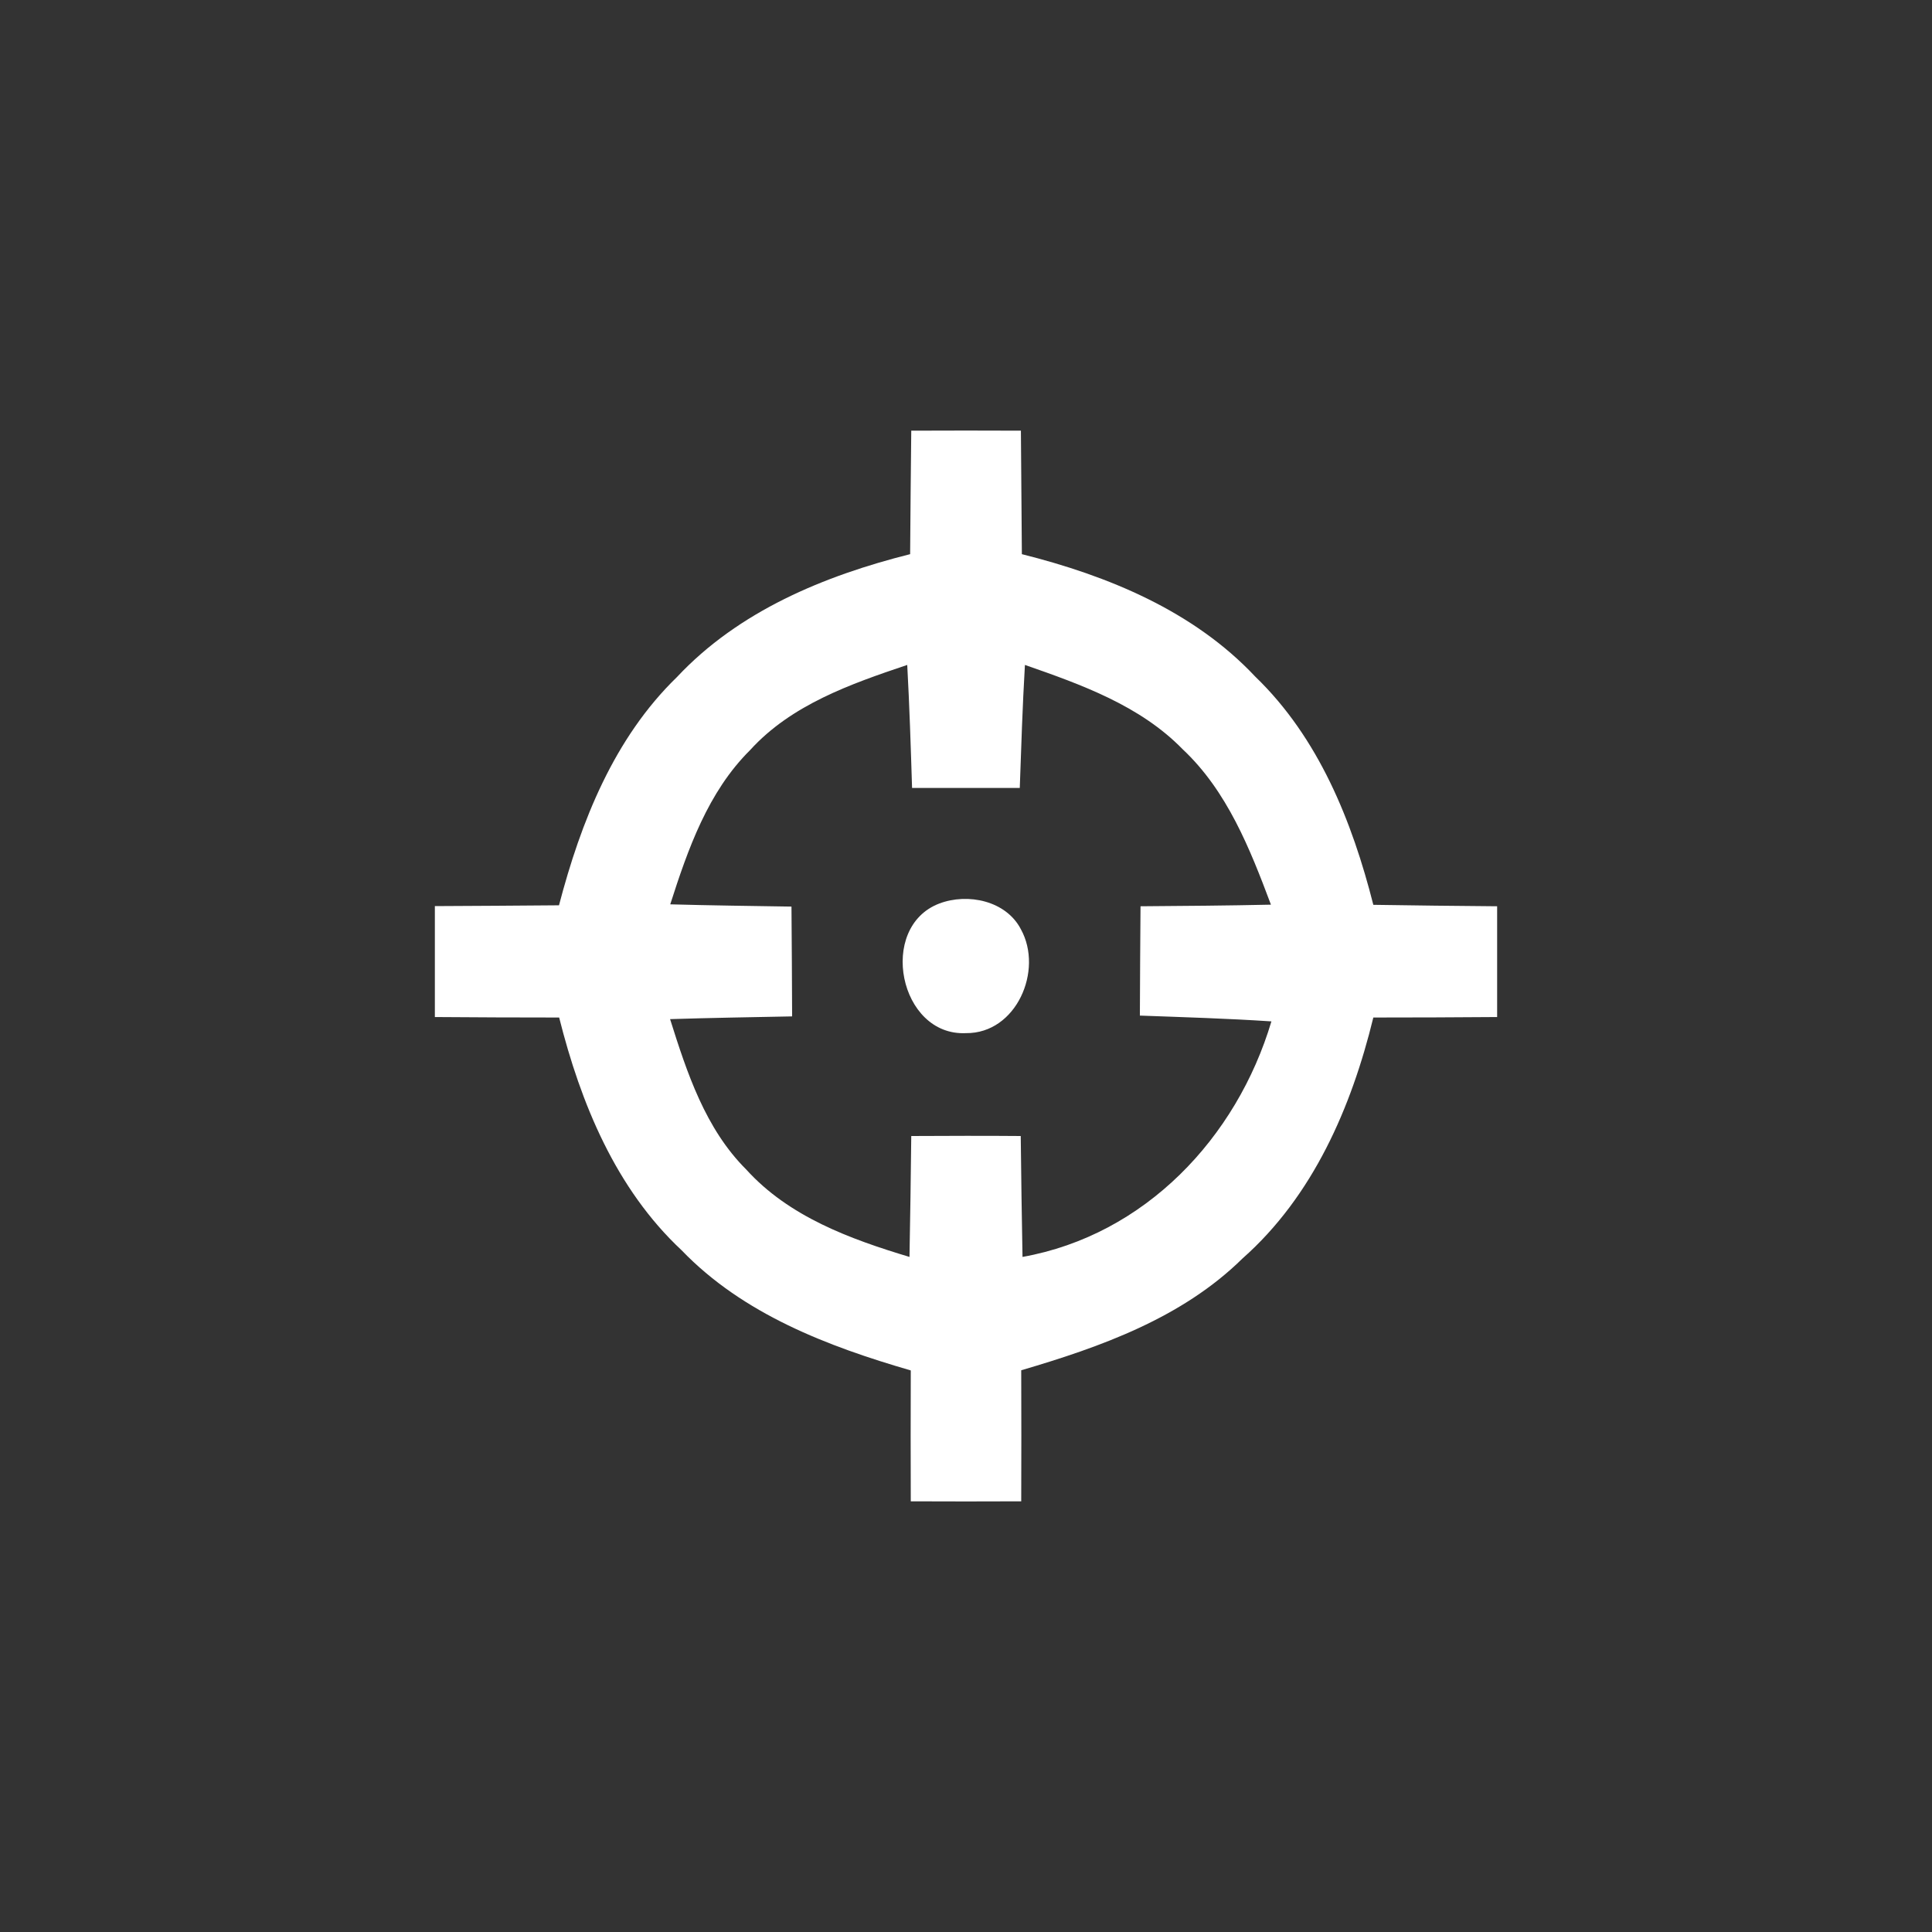 <?xml version="1.0" encoding="UTF-8" ?>
<!DOCTYPE svg PUBLIC "-//W3C//DTD SVG 1.1//EN" "http://www.w3.org/Graphics/SVG/1.1/DTD/svg11.dtd">
<svg width="120pt" height="120pt" viewBox="0 0 120 120" version="1.1" xmlns="http://www.w3.org/2000/svg">
<rect x="0" y="0" width="120" height="120" fill="#333333" stroke="none"/>
<g id="#ffffffff">
<path fill="#ffffff" opacity="1.00" d=" M 56.60 26.75 C 58.86 26.74 61.13 26.74 63.41 26.75 C 63.43 29.31 63.45 31.86 63.47 34.42 C 68.81 35.76 74.13 37.94 77.97 42.03 C 81.90 45.82 83.98 51.00 85.30 56.20 C 87.86 56.24 90.42 56.27 92.99 56.29 C 92.99 58.58 92.99 60.87 92.99 63.17 C 90.43 63.19 87.86 63.20 85.30 63.20 C 83.94 68.78 81.55 74.30 77.17 78.17 C 73.42 81.86 68.37 83.66 63.43 85.11 C 63.44 87.83 63.44 90.54 63.43 93.25 C 61.14 93.26 58.86 93.26 56.57 93.25 C 56.56 90.54 56.56 87.83 56.57 85.12 C 51.40 83.62 46.15 81.62 42.34 77.66 C 38.25 73.84 36.07 68.53 34.73 63.20 C 32.16 63.20 29.58 63.19 27.01 63.17 C 27.01 60.87 27.01 58.58 27.01 56.28 C 29.58 56.27 32.15 56.25 34.72 56.23 C 36.08 51.04 38.13 45.85 42.05 42.05 C 45.88 37.96 51.19 35.76 56.53 34.42 C 56.55 31.86 56.57 29.31 56.60 26.75 M 46.59 46.59 C 43.97 49.19 42.73 52.74 41.63 56.17 C 44.14 56.24 46.65 56.27 49.16 56.31 C 49.18 58.58 49.19 60.86 49.20 63.13 C 46.67 63.18 44.15 63.22 41.62 63.30 C 42.67 66.63 43.81 70.11 46.35 72.64 C 49.00 75.57 52.80 76.96 56.49 78.07 C 56.54 75.56 56.57 73.06 56.60 70.56 C 58.86 70.55 61.13 70.54 63.40 70.56 C 63.43 73.06 63.46 75.57 63.51 78.07 C 71.11 76.71 76.81 70.68 78.97 63.44 C 76.25 63.26 73.52 63.18 70.80 63.08 C 70.81 60.82 70.82 58.55 70.84 56.29 C 73.54 56.27 76.24 56.25 78.94 56.19 C 77.64 52.72 76.22 49.13 73.46 46.54 C 70.81 43.82 67.16 42.52 63.66 41.30 C 63.51 43.85 63.43 46.39 63.34 48.94 C 61.11 48.94 58.88 48.94 56.65 48.94 C 56.57 46.39 56.49 43.84 56.35 41.30 C 52.84 42.48 49.15 43.77 46.59 46.59 Z" />
<path fill="#ffffff" opacity="1.00" d=" M 58.34 56.12 C 60.11 55.45 62.49 55.94 63.41 57.72 C 64.82 60.27 63.13 64.20 60.00 64.17 C 55.85 64.37 54.49 57.59 58.34 56.12 Z" />
</g>
</svg>
